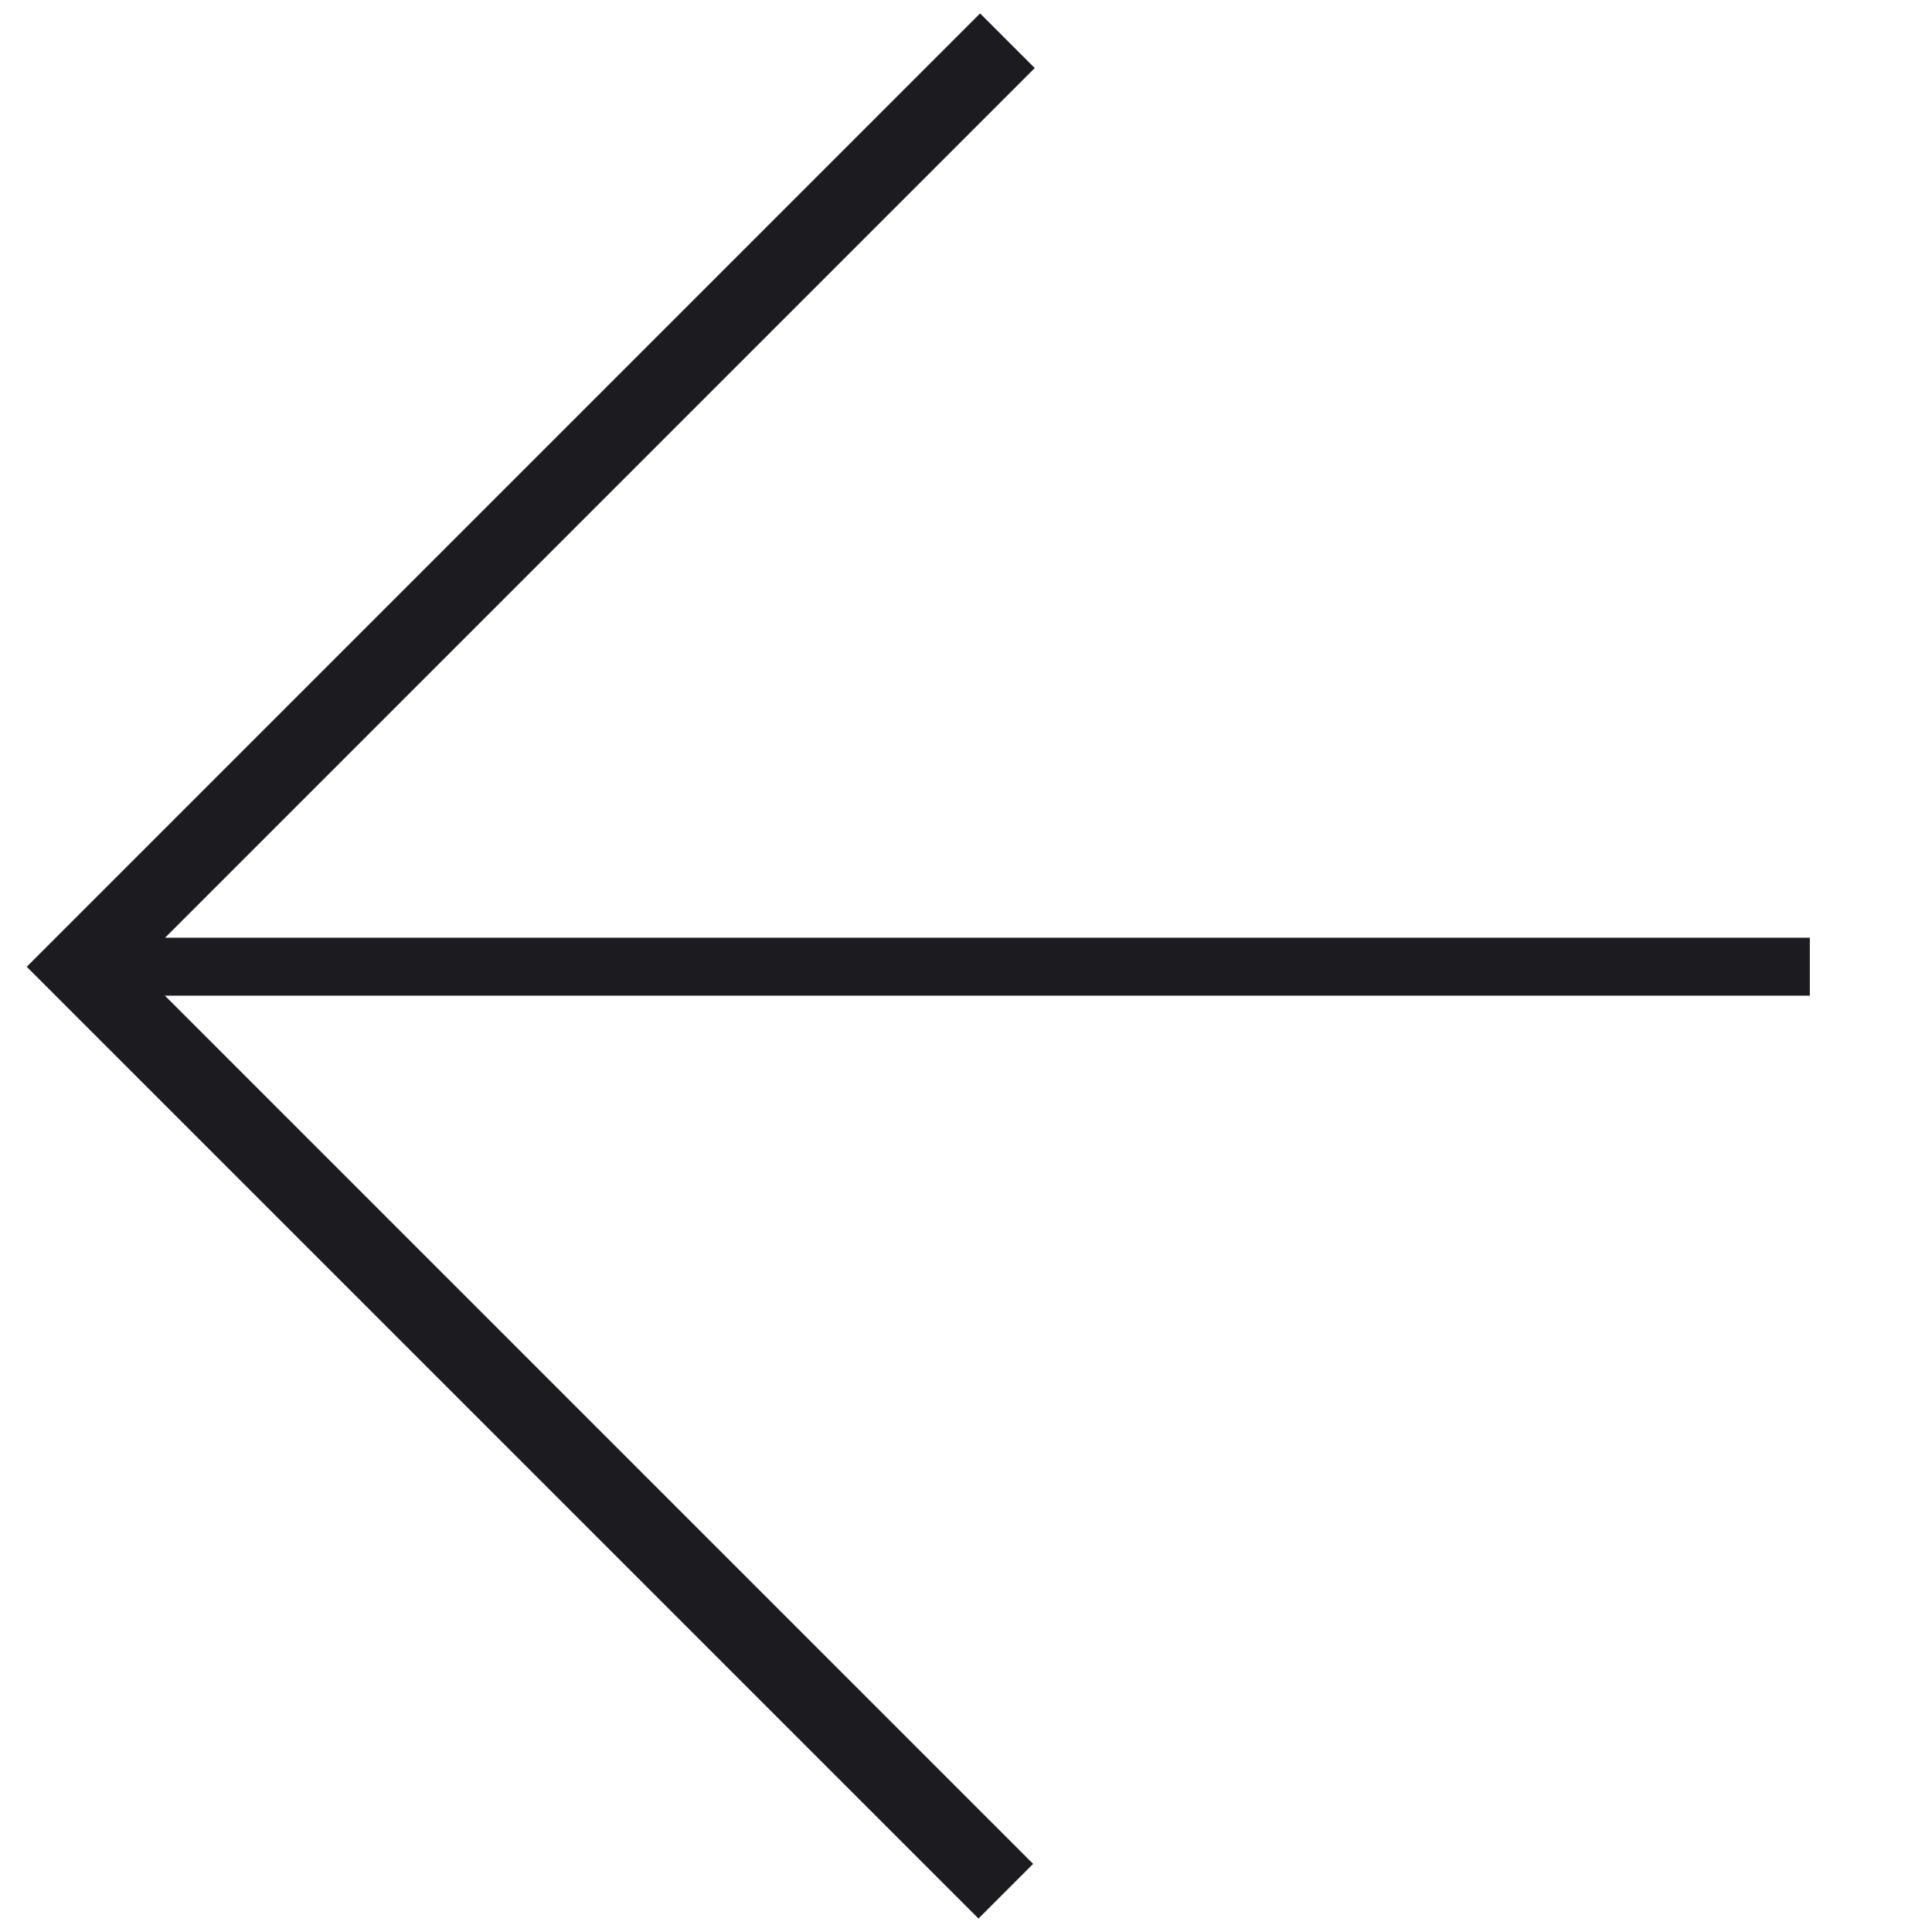 <svg width="25" height="25" viewBox="0 0 25 25" fill="none" xmlns="http://www.w3.org/2000/svg">
<g clip-path="url(#clip0_5_114)">
<path d="M13.036 0.527L1.053 12.51L13.017 24.474" stroke="#1C1B20" stroke-miterlimit="10"/>
<path d="M1.054 12.509H23.419" stroke="#1C1B20" stroke-width="0.75" stroke-miterlimit="10"/>
</g>
<defs>
<clipPath id="clip0_5_114">
<rect width="17.691" height="17.665" fill="white" transform="matrix(-0.707 0.707 0.707 0.707 12.509 0)"/>
</clipPath>
</defs>
</svg>
